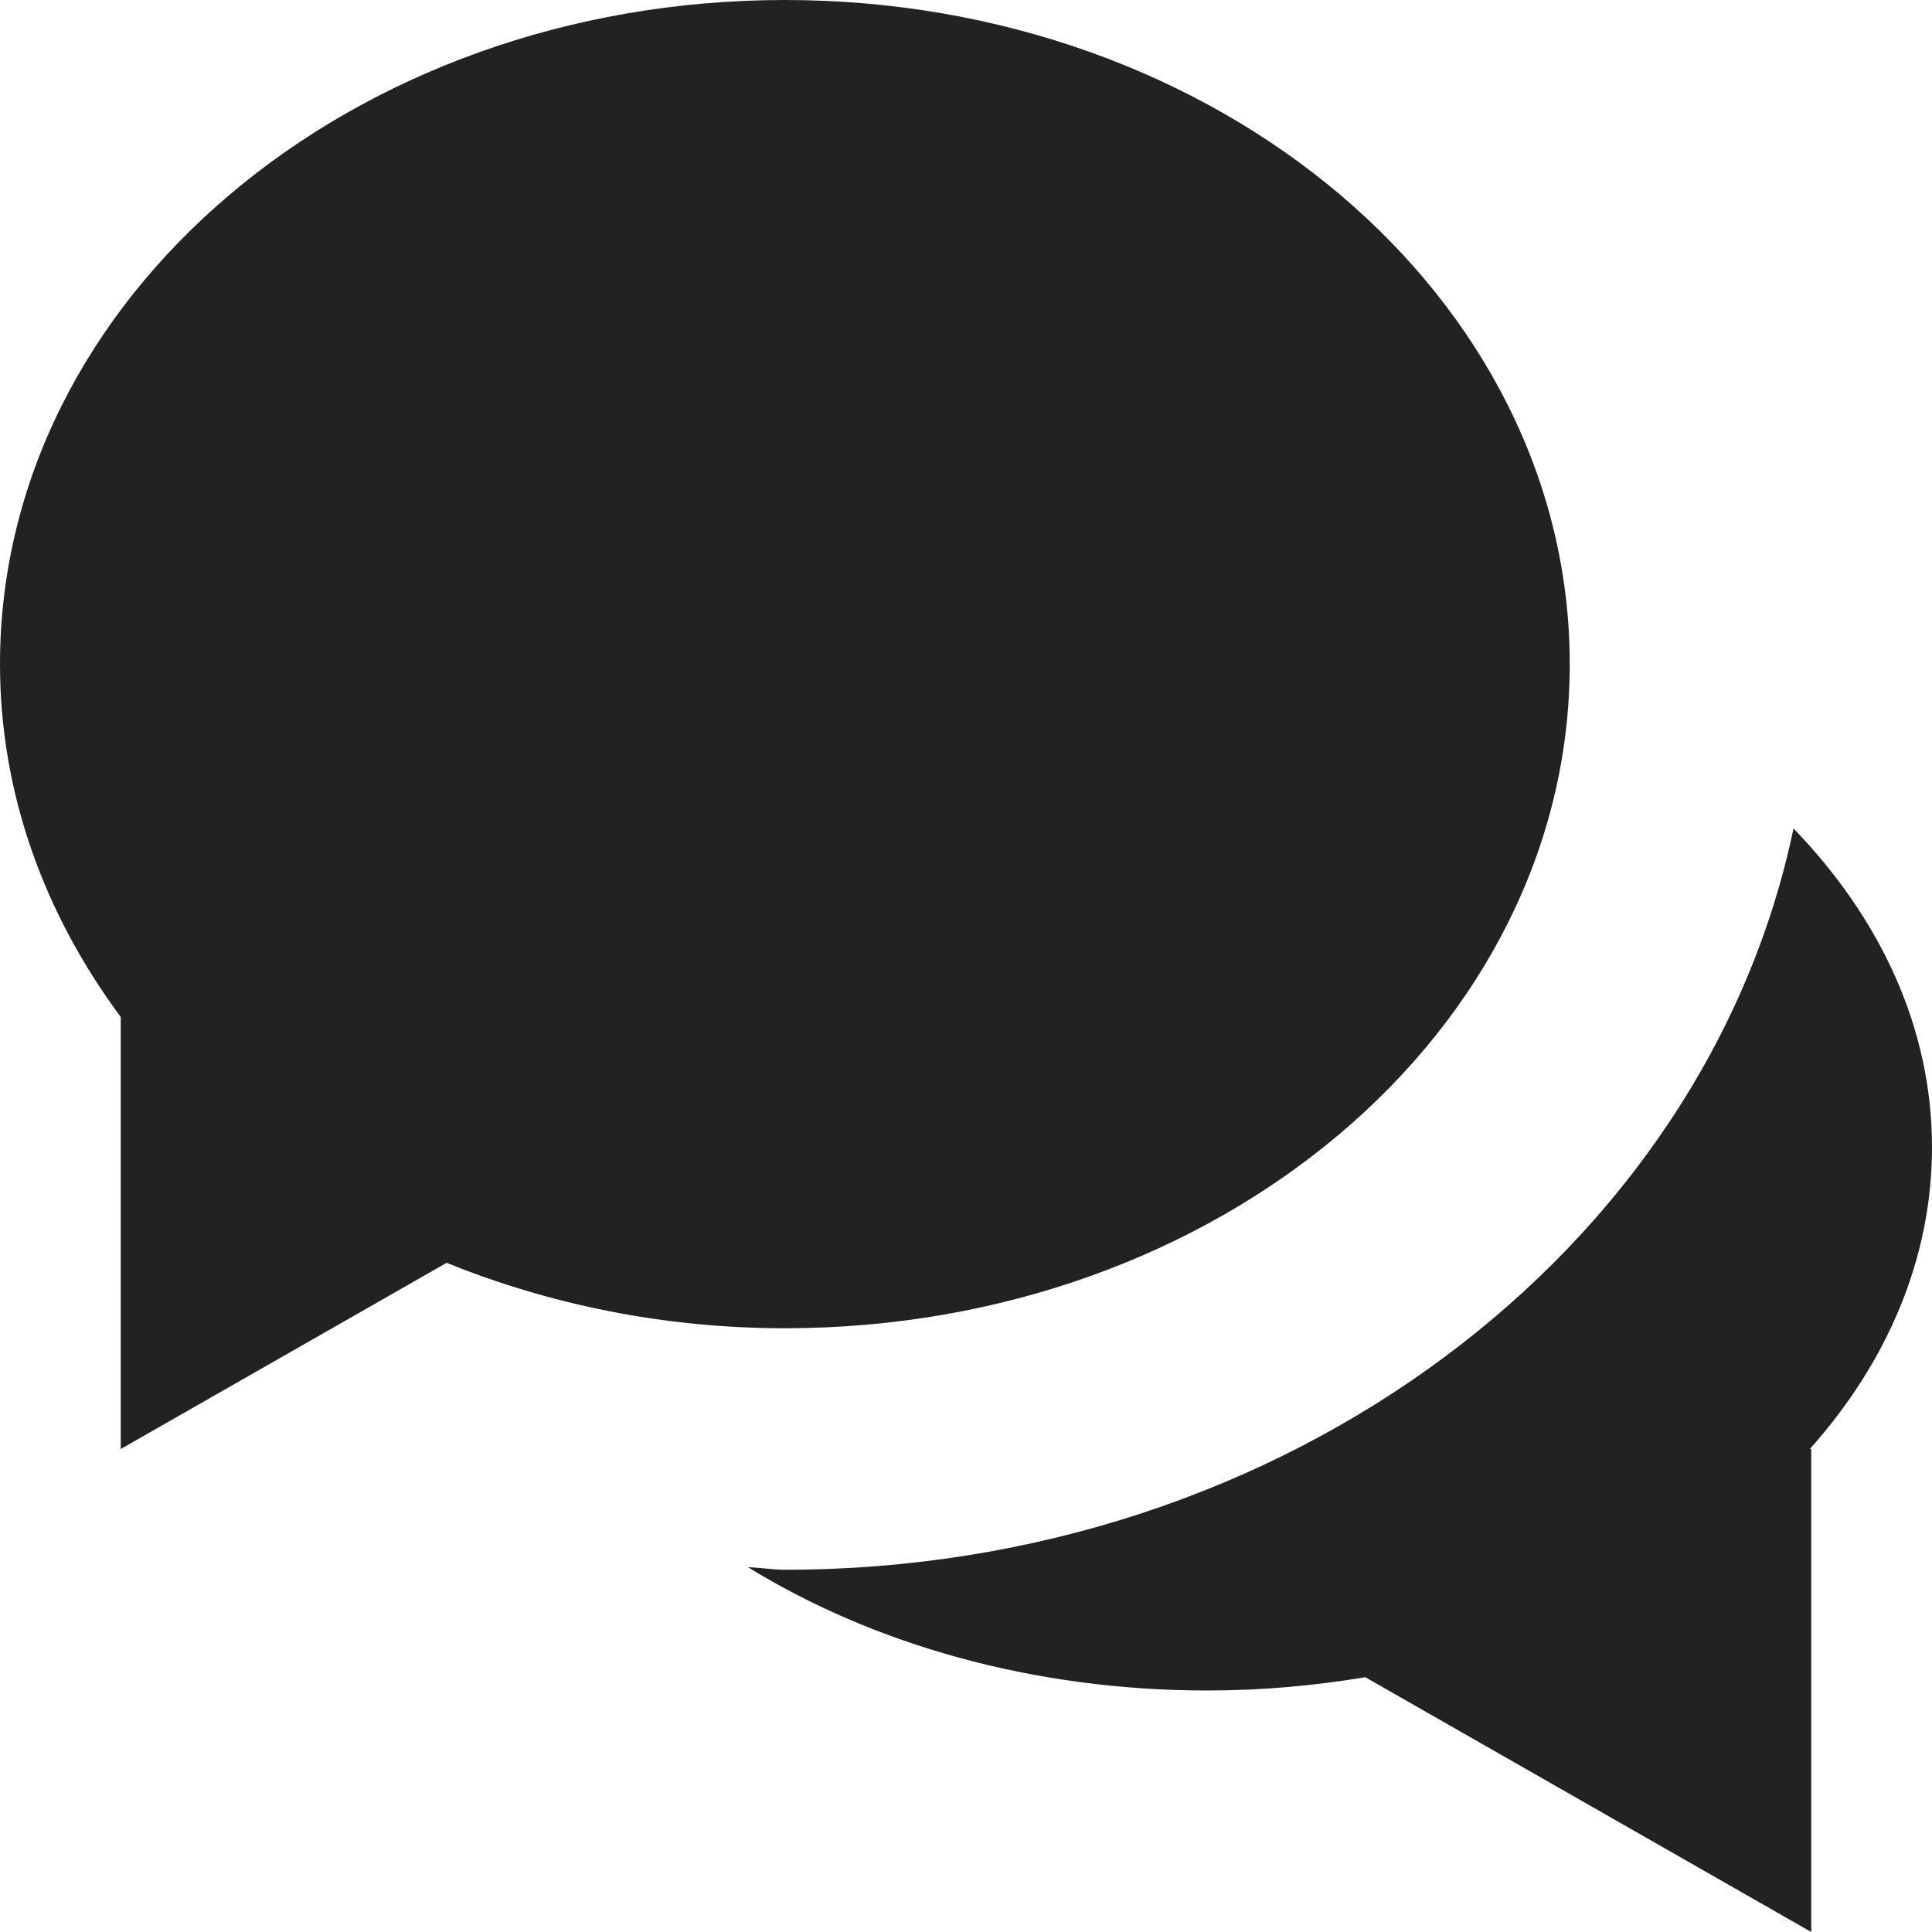 <?xml version="1.0" encoding="utf-8"?>
<!-- Generator: Adobe Illustrator 19.2.1, SVG Export Plug-In . SVG Version: 6.00 Build 0)  -->
<!DOCTYPE svg PUBLIC "-//W3C//DTD SVG 1.1//EN" "http://www.w3.org/Graphics/SVG/1.1/DTD/svg11.dtd">
<svg version="1.1" id="Layer_1" xmlns="http://www.w3.org/2000/svg" xmlns:xlink="http://www.w3.org/1999/xlink" x="0px" y="0px"
	 width="16px" height="16px" viewBox="0 0 16 16" enable-background="new 0 0 16 16" xml:space="preserve">
<path fill="#222221" d="M13,5.5C13,2.462,10.09,0,6.5,0S0,2.462,0,5.5c0,1.075,0.37,2.074,1,2.922V12l2.699-1.542
	C4.548,10.802,5.496,11,6.5,11C10.09,11,13,8.538,13,5.5z"/>
<path fill="#222221" d="M14.853,6.861C14.124,10.348,10.66,13,6.5,13c-0.103,0-0.202-0.018-0.305-0.021C7.231,13.617,8.556,14,10,14
	c0.449,0,0.886-0.04,1.307-0.11L15,16v-4h-0.012C15.627,11.285,16,10.425,16,9.5C16,8.513,15.571,7.603,14.853,6.861z"/>
</svg>
